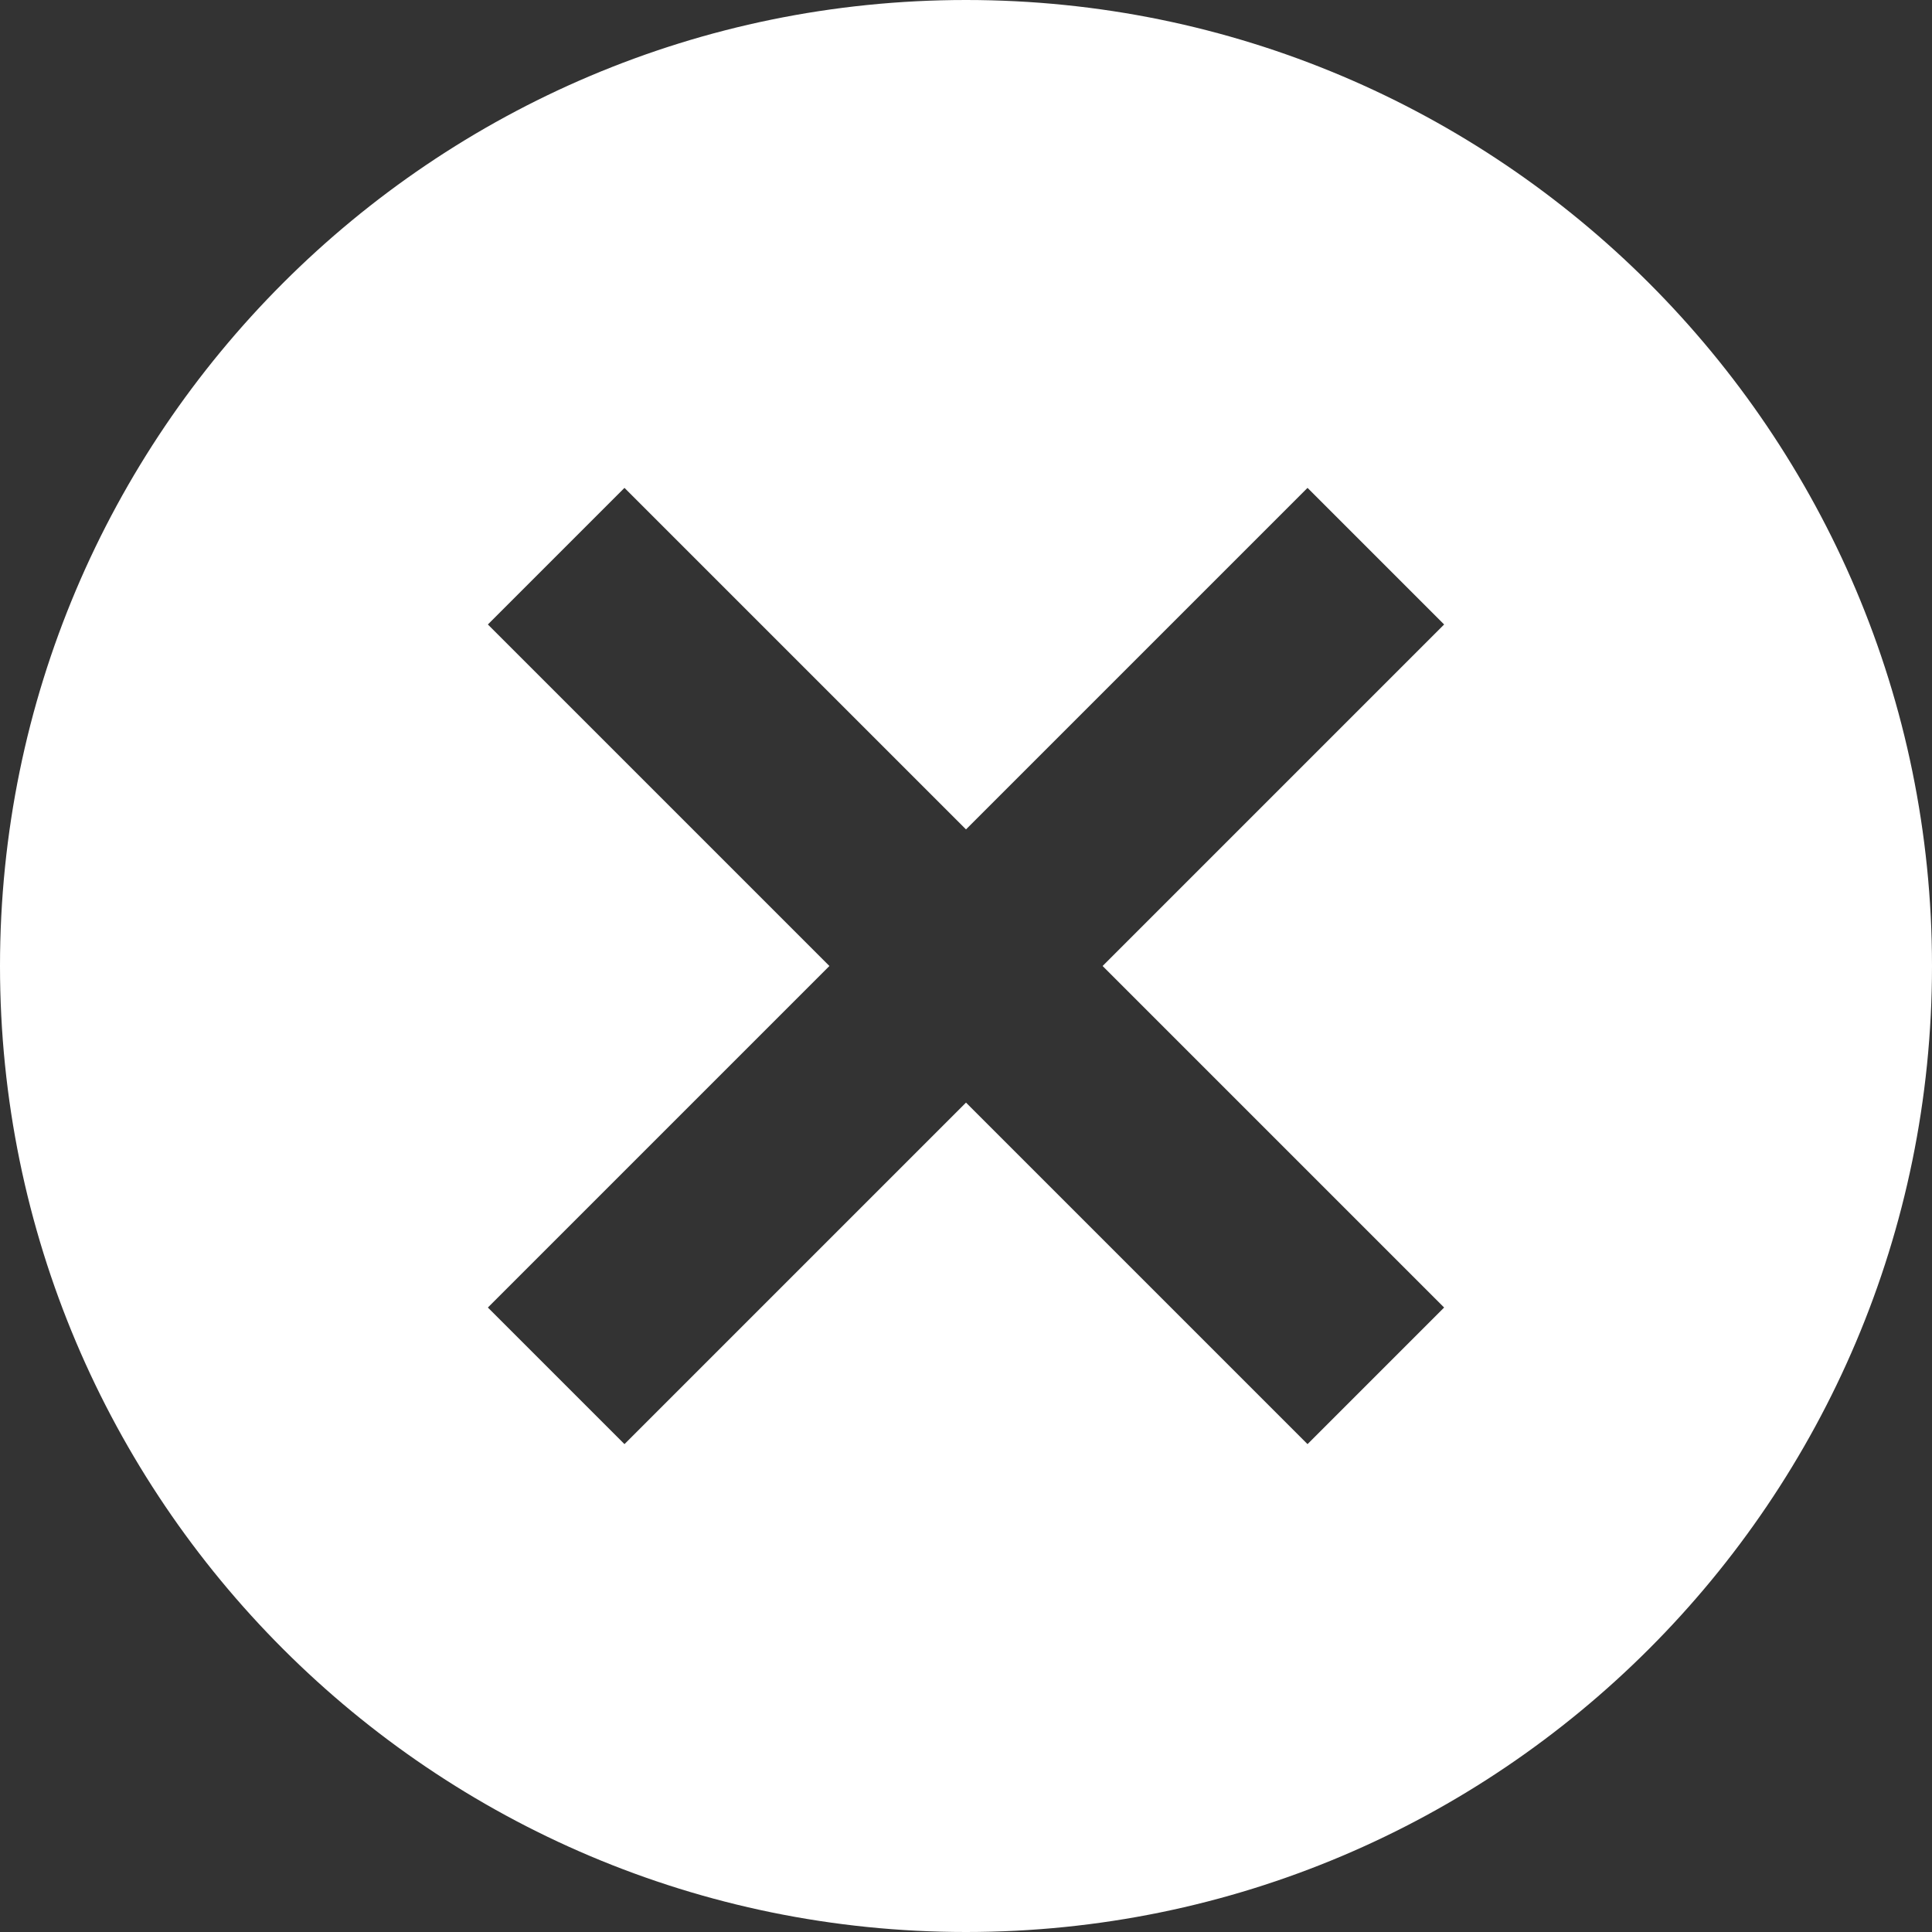 <?xml version="1.0" encoding="UTF-8"?>
<svg width="40px" height="40px" viewBox="0 0 40 40" version="1.1" xmlns="http://www.w3.org/2000/svg" xmlns:xlink="http://www.w3.org/1999/xlink">
    <rect x="0" y="0" width="40" height="40" fill="#333333" stroke="none"/>
    <title>Clear white</title>
    <g id="Iconography" stroke="none" stroke-width="1" fill="none" fill-rule="evenodd">
        <g id="Icons-v2" transform="translate(-413, -320)" fill="#ffffff">
            <g id="Denotive-Icons" transform="translate(95, 176)">
                <g id="clear" transform="translate(314, 140)">
                    <path d="M24,4 C35.04,4 44,12.96 44,24 C44,35.04 35.04,44 24,44 C12.96,44 4,35.04 4,24 C4,12.96 12.96,4 24,4 Z M31.071,14.101 L24,21.172 L16.929,14.101 L14.101,16.929 L21.172,24 L14.101,31.071 L16.929,33.899 L24,26.828 L31.071,33.899 L33.899,31.071 L26.828,24 L33.899,16.929 L31.071,14.101 Z" id="Shape"></path>
                </g>
            </g>
        </g>
    </g>
</svg>
